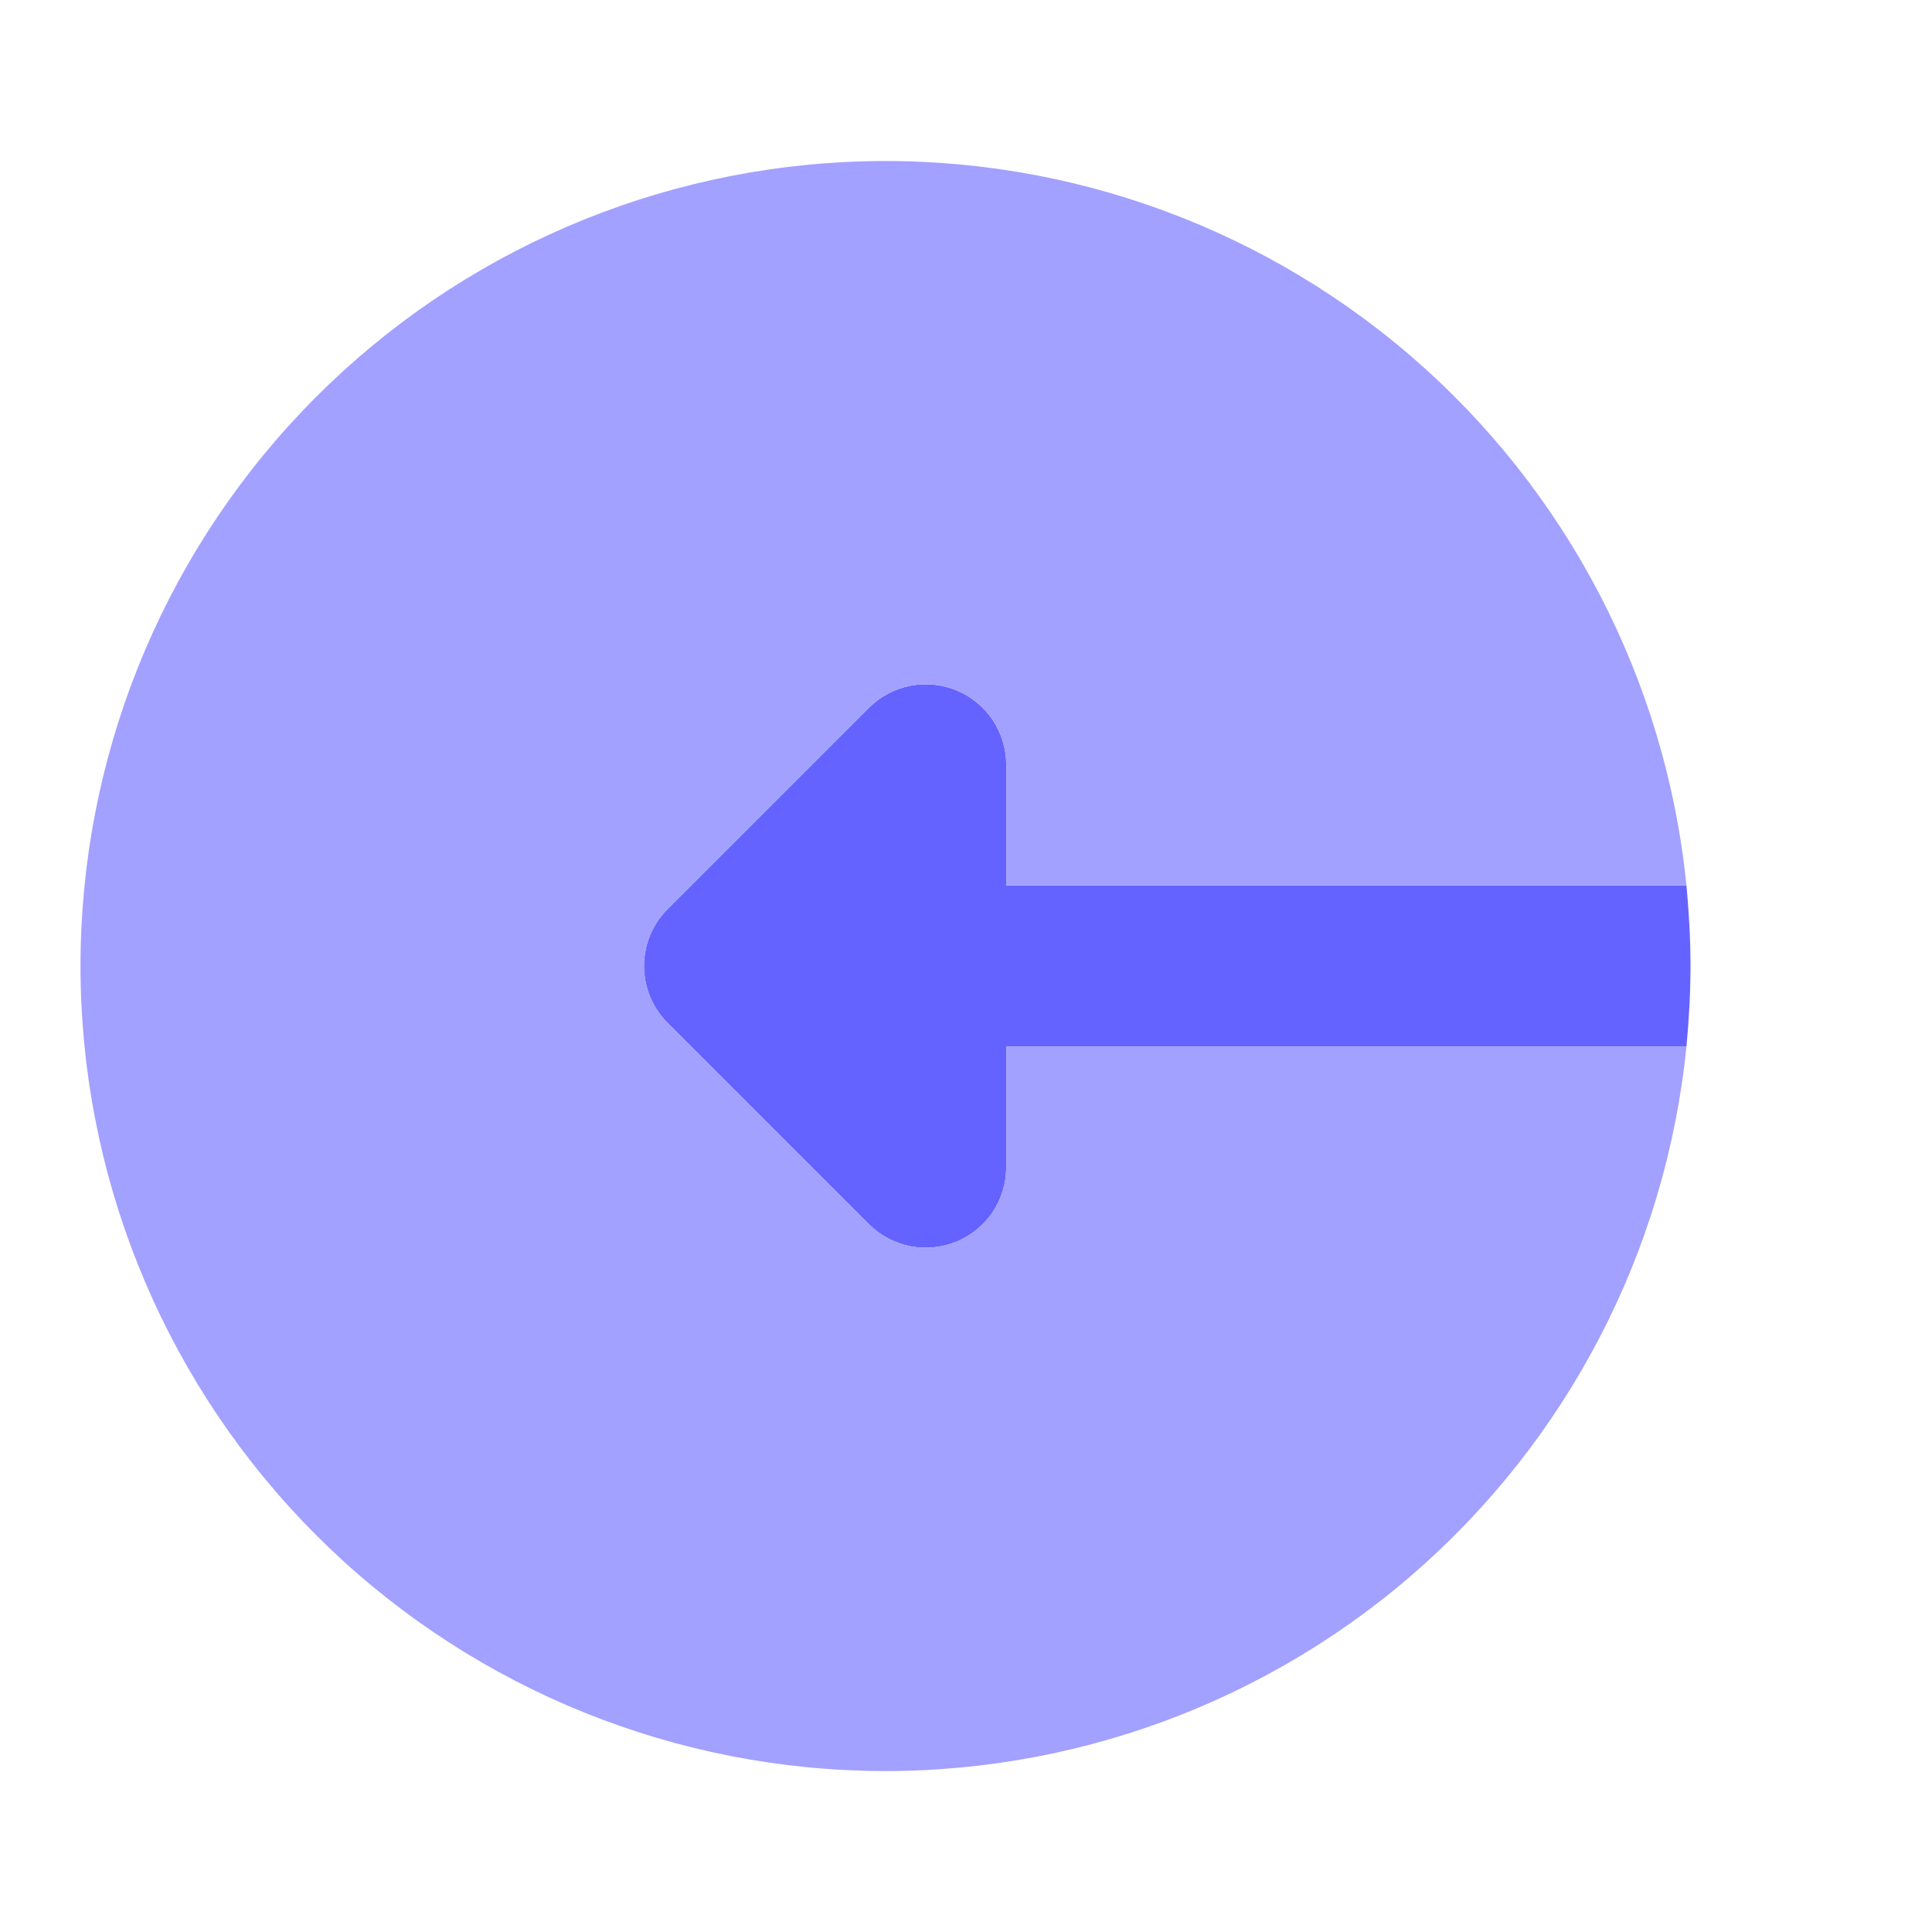 <svg width="24" height="24" viewBox="0 0 24 24" fill="none" xmlns="http://www.w3.org/2000/svg">
<path d="M21 12C21 11.66 20.98 11.33 20.95 11H12.5V9.5C12.5 9.302 12.441 9.109 12.332 8.944C12.222 8.78 12.065 8.652 11.883 8.576C11.7 8.5 11.499 8.481 11.305 8.519C11.111 8.558 10.933 8.653 10.793 8.793L8.293 11.293C8.2 11.386 8.126 11.496 8.076 11.617C8.026 11.739 8 11.869 8 12C8 12.131 8.026 12.261 8.076 12.383C8.126 12.504 8.2 12.614 8.293 12.707L10.793 15.207C10.933 15.347 11.111 15.442 11.305 15.481C11.499 15.519 11.7 15.499 11.883 15.424C12.065 15.348 12.222 15.22 12.332 15.056C12.441 14.891 12.5 14.698 12.5 14.5V13H20.95C20.98 12.67 21 12.34 21 12Z" fill="#6563FF"/>
<path d="M12.5 13V14.5C12.5 14.698 12.441 14.891 12.332 15.056C12.222 15.22 12.065 15.348 11.883 15.424C11.7 15.499 11.499 15.519 11.305 15.481C11.111 15.442 10.933 15.347 10.793 15.207L8.293 12.707C8.2 12.614 8.126 12.504 8.076 12.383C8.026 12.261 8 12.131 8 12C8 11.869 8.026 11.739 8.076 11.617C8.126 11.496 8.2 11.386 8.293 11.293L10.793 8.793C10.933 8.653 11.111 8.558 11.305 8.519C11.499 8.481 11.7 8.5 11.883 8.576C12.065 8.652 12.222 8.78 12.332 8.944C12.441 9.109 12.5 9.302 12.5 9.5V11H20.95C20.693 8.447 19.465 6.091 17.52 4.418C15.575 2.745 13.061 1.884 10.499 2.013C7.937 2.141 5.522 3.249 3.754 5.108C1.986 6.967 1 9.435 1 12C1 14.566 1.986 17.033 3.754 18.892C5.522 20.751 7.937 21.859 10.499 21.988C13.061 22.116 15.575 21.255 17.52 19.582C19.465 17.909 20.693 15.553 20.95 13H12.5Z" fill="#A2A1FF"/>
</svg>
